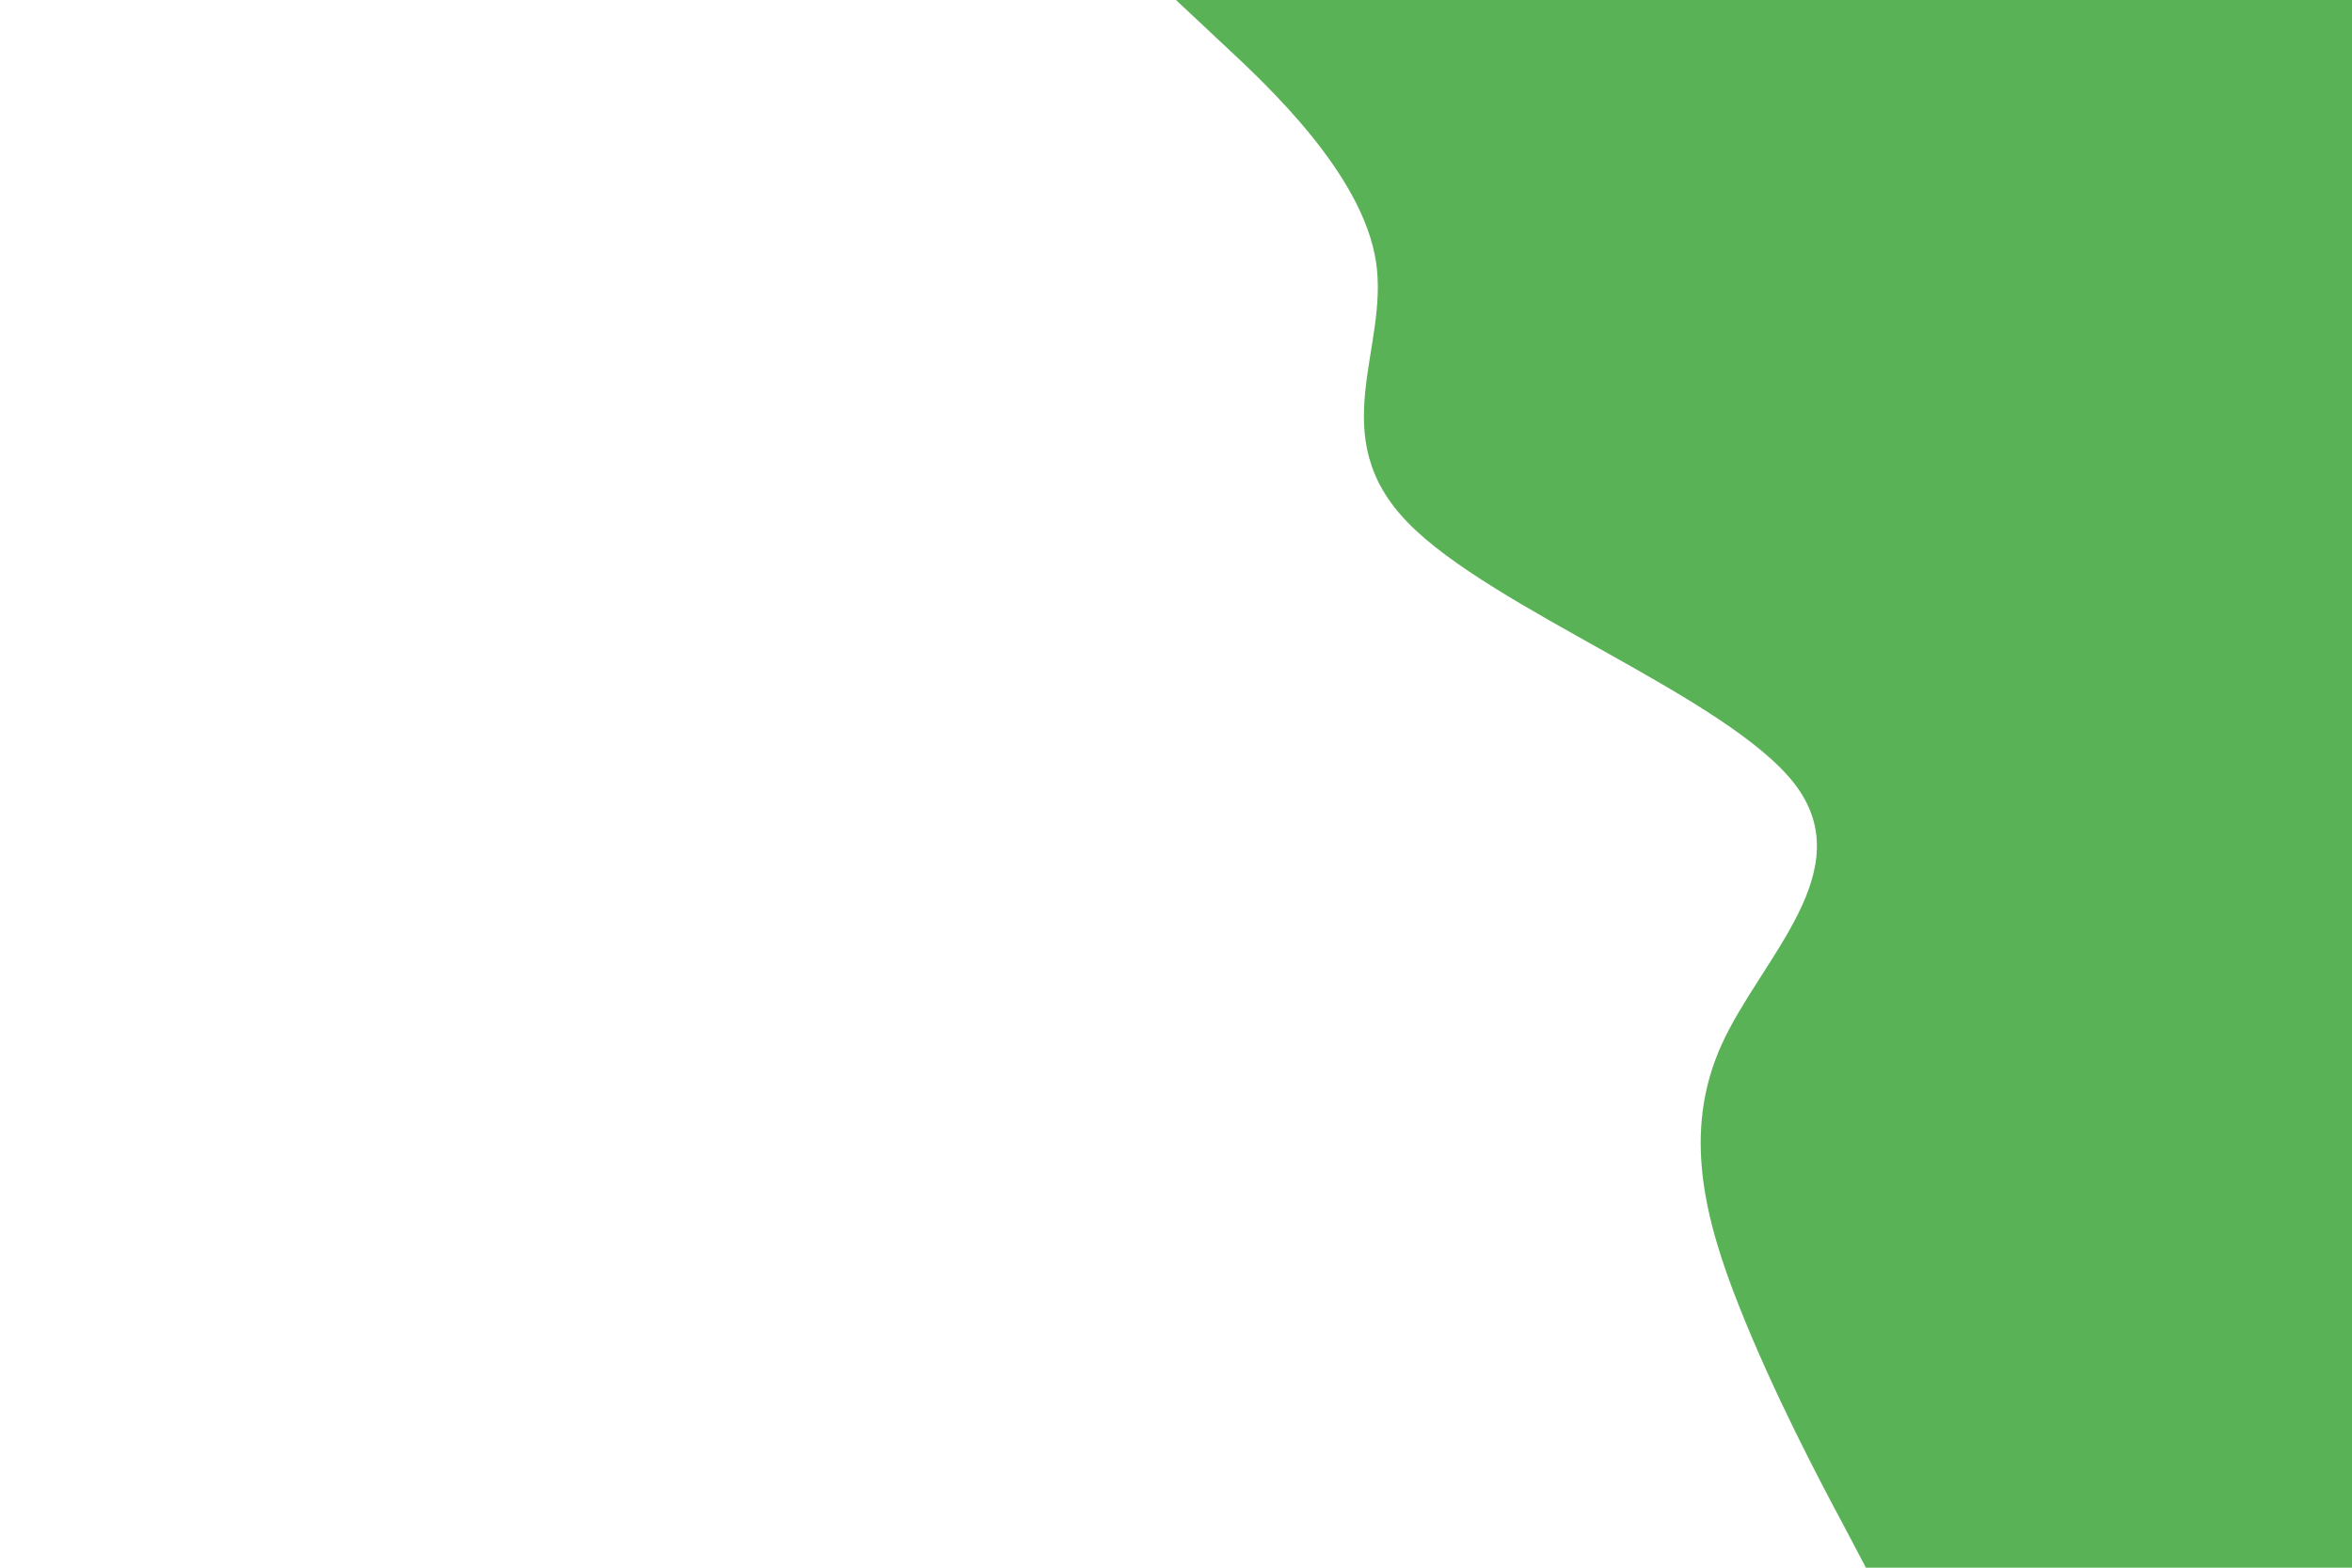 <svg id="visual" viewBox="0 0 900 600" width="900" height="600" xmlns="http://www.w3.org/2000/svg" xmlns:xlink="http://www.w3.org/1999/xlink" version="1.1"><rect x="0" y="0" width="900" height="600" fill="#ffffff"></rect><path d="M714 600L705.2 583.3C696.3 566.7 678.7 533.3 665.5 500C652.3 466.7 643.7 433.3 658.7 400C673.7 366.7 712.3 333.3 686.7 300C661 266.7 571 233.3 538.7 200C506.3 166.7 531.7 133.3 526.5 100C521.3 66.7 485.7 33.3 467.8 16.7L450 0L900 0L900 16.7C900 33.3 900 66.7 900 100C900 133.3 900 166.7 900 200C900 233.3 900 266.7 900 300C900 333.3 900 366.7 900 400C900 433.3 900 466.7 900 500C900 533.3 900 566.7 900 583.3L900 600Z" fill="#59b256" stroke-linecap="round" stroke-linejoin="miter"></path></svg>